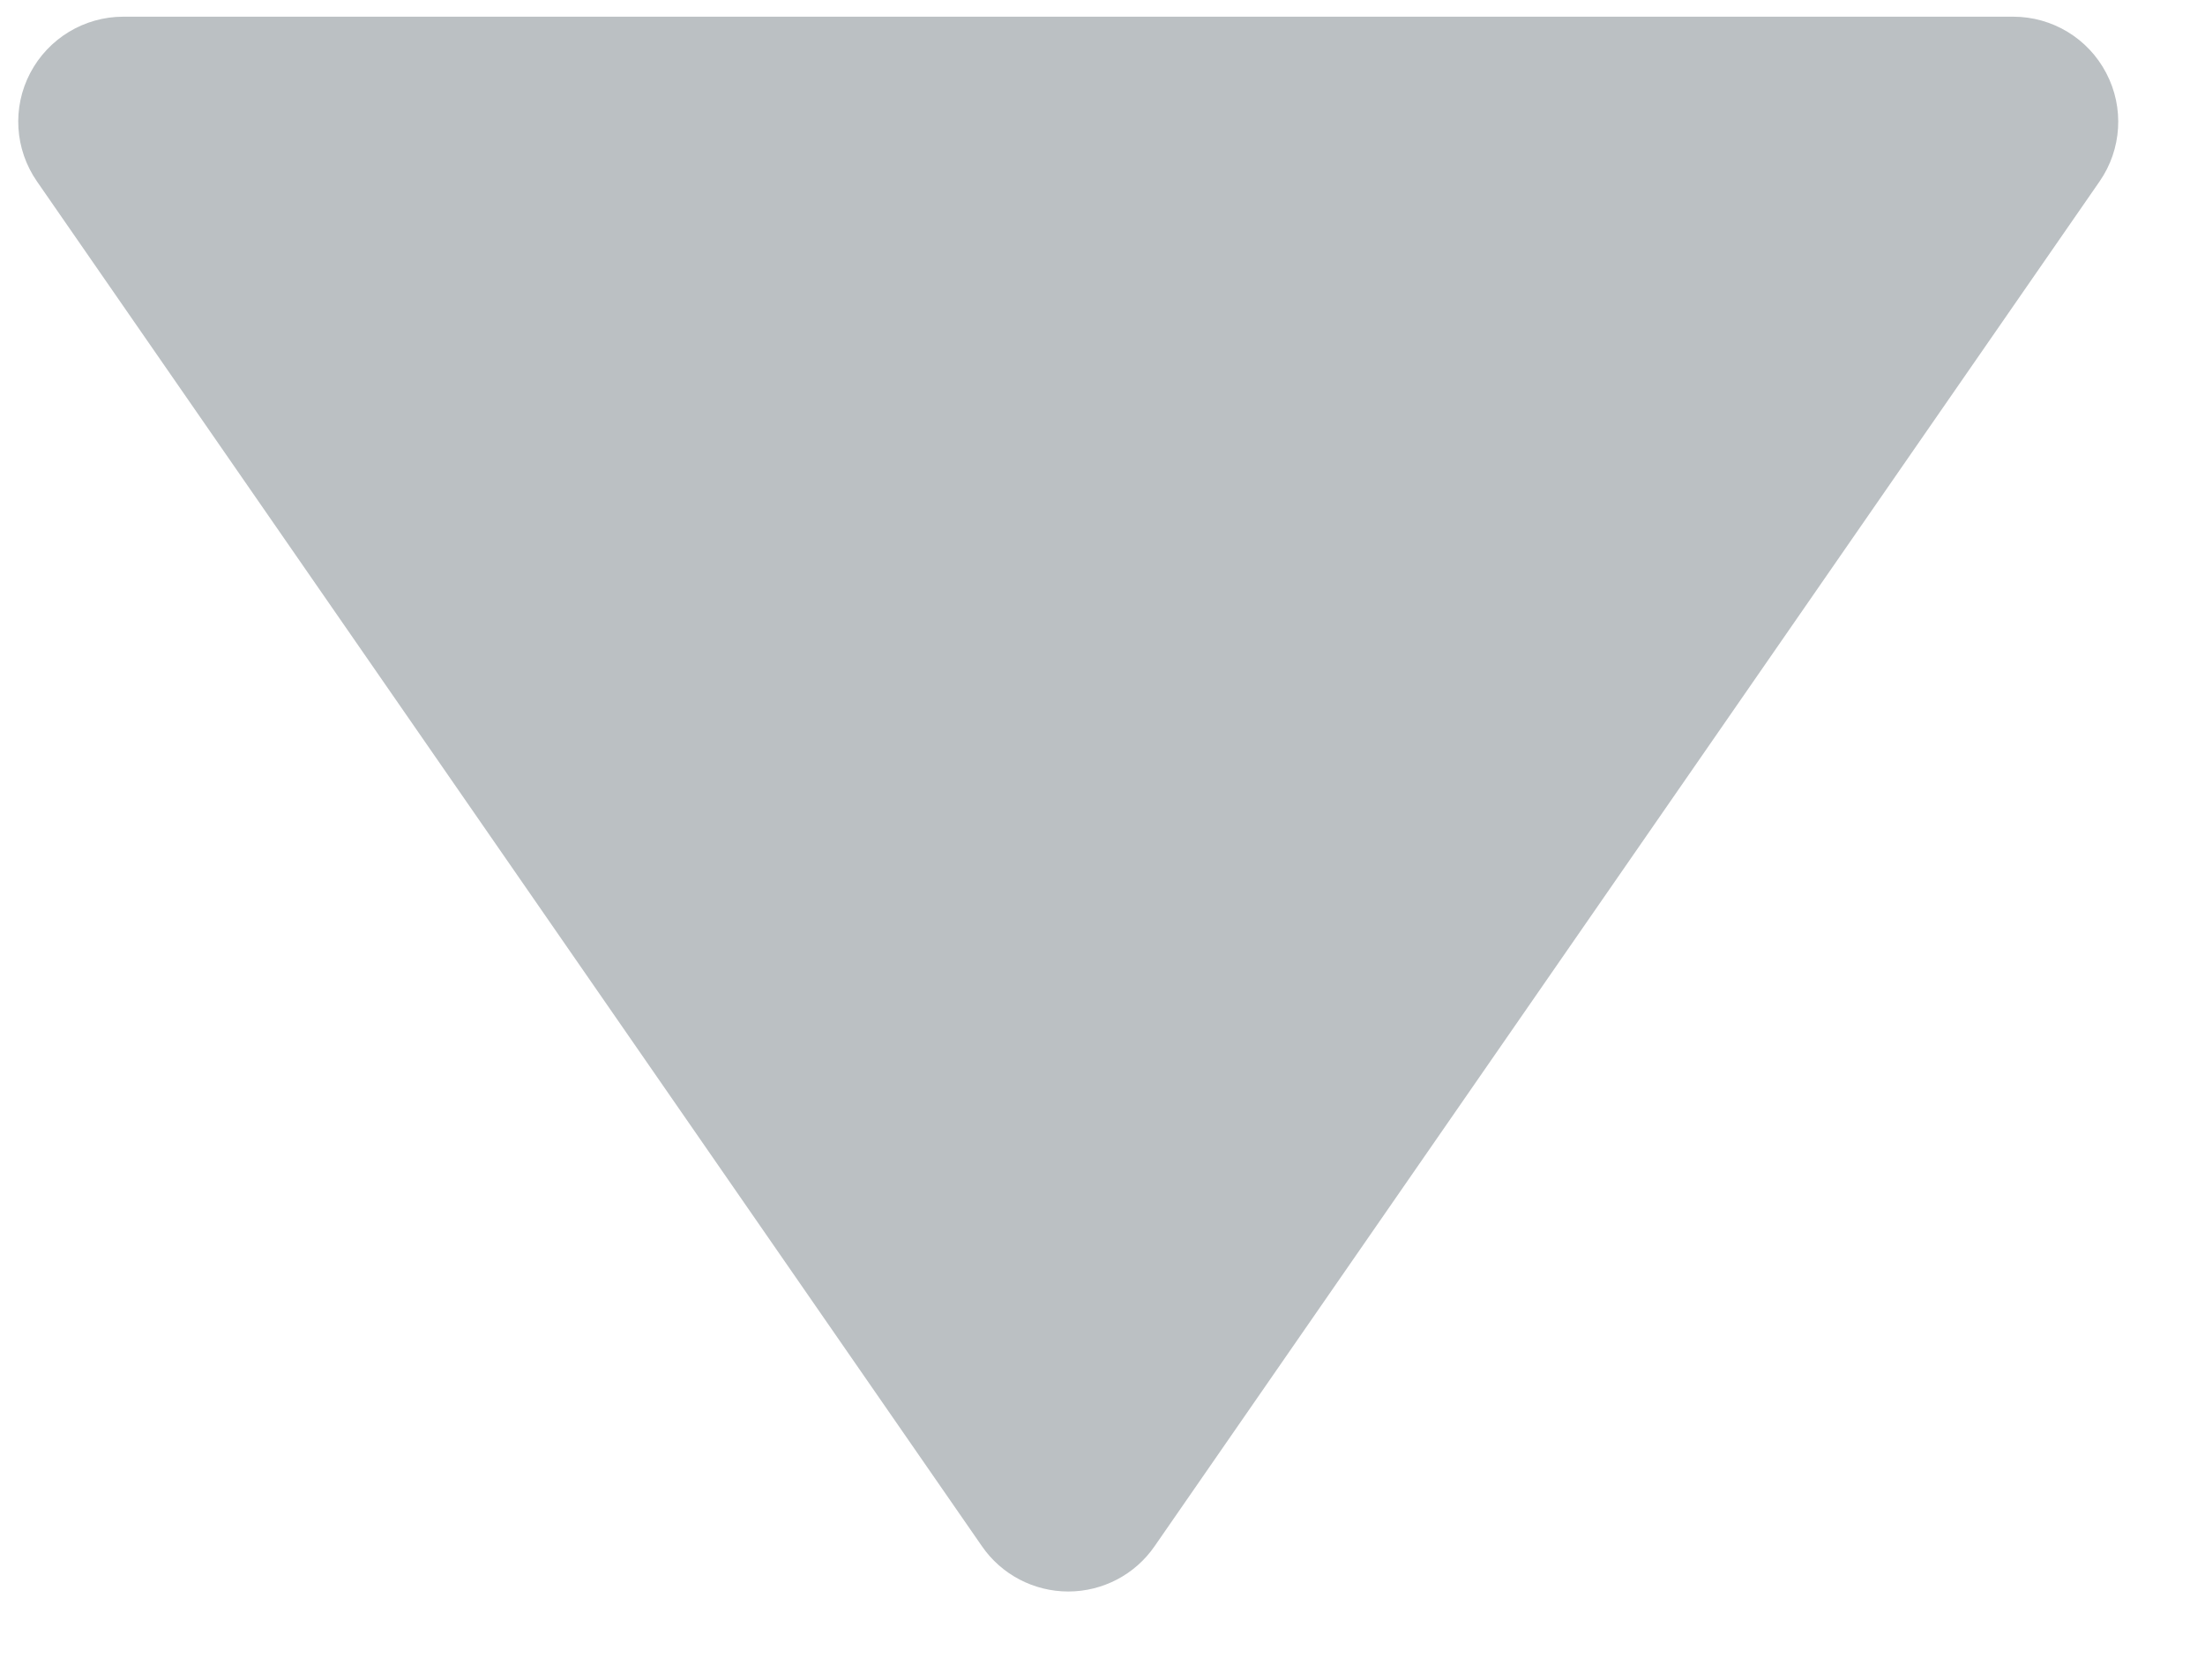 <svg width="21" height="16" viewBox="0 0 21 16" fill="none" xmlns="http://www.w3.org/2000/svg">
<path d="M9.352 14.728C9.538 14.998 9.846 15.159 10.174 15.159C10.502 15.159 10.81 14.998 10.996 14.728L19.996 1.728C20.208 1.422 20.232 1.024 20.059 0.695C19.887 0.366 19.546 0.159 19.174 0.159H1.174C0.802 0.159 0.461 0.366 0.288 0.695C0.115 1.024 0.14 1.422 0.352 1.728L9.352 14.728Z" fill="#BBC0C3"/>
</svg>
